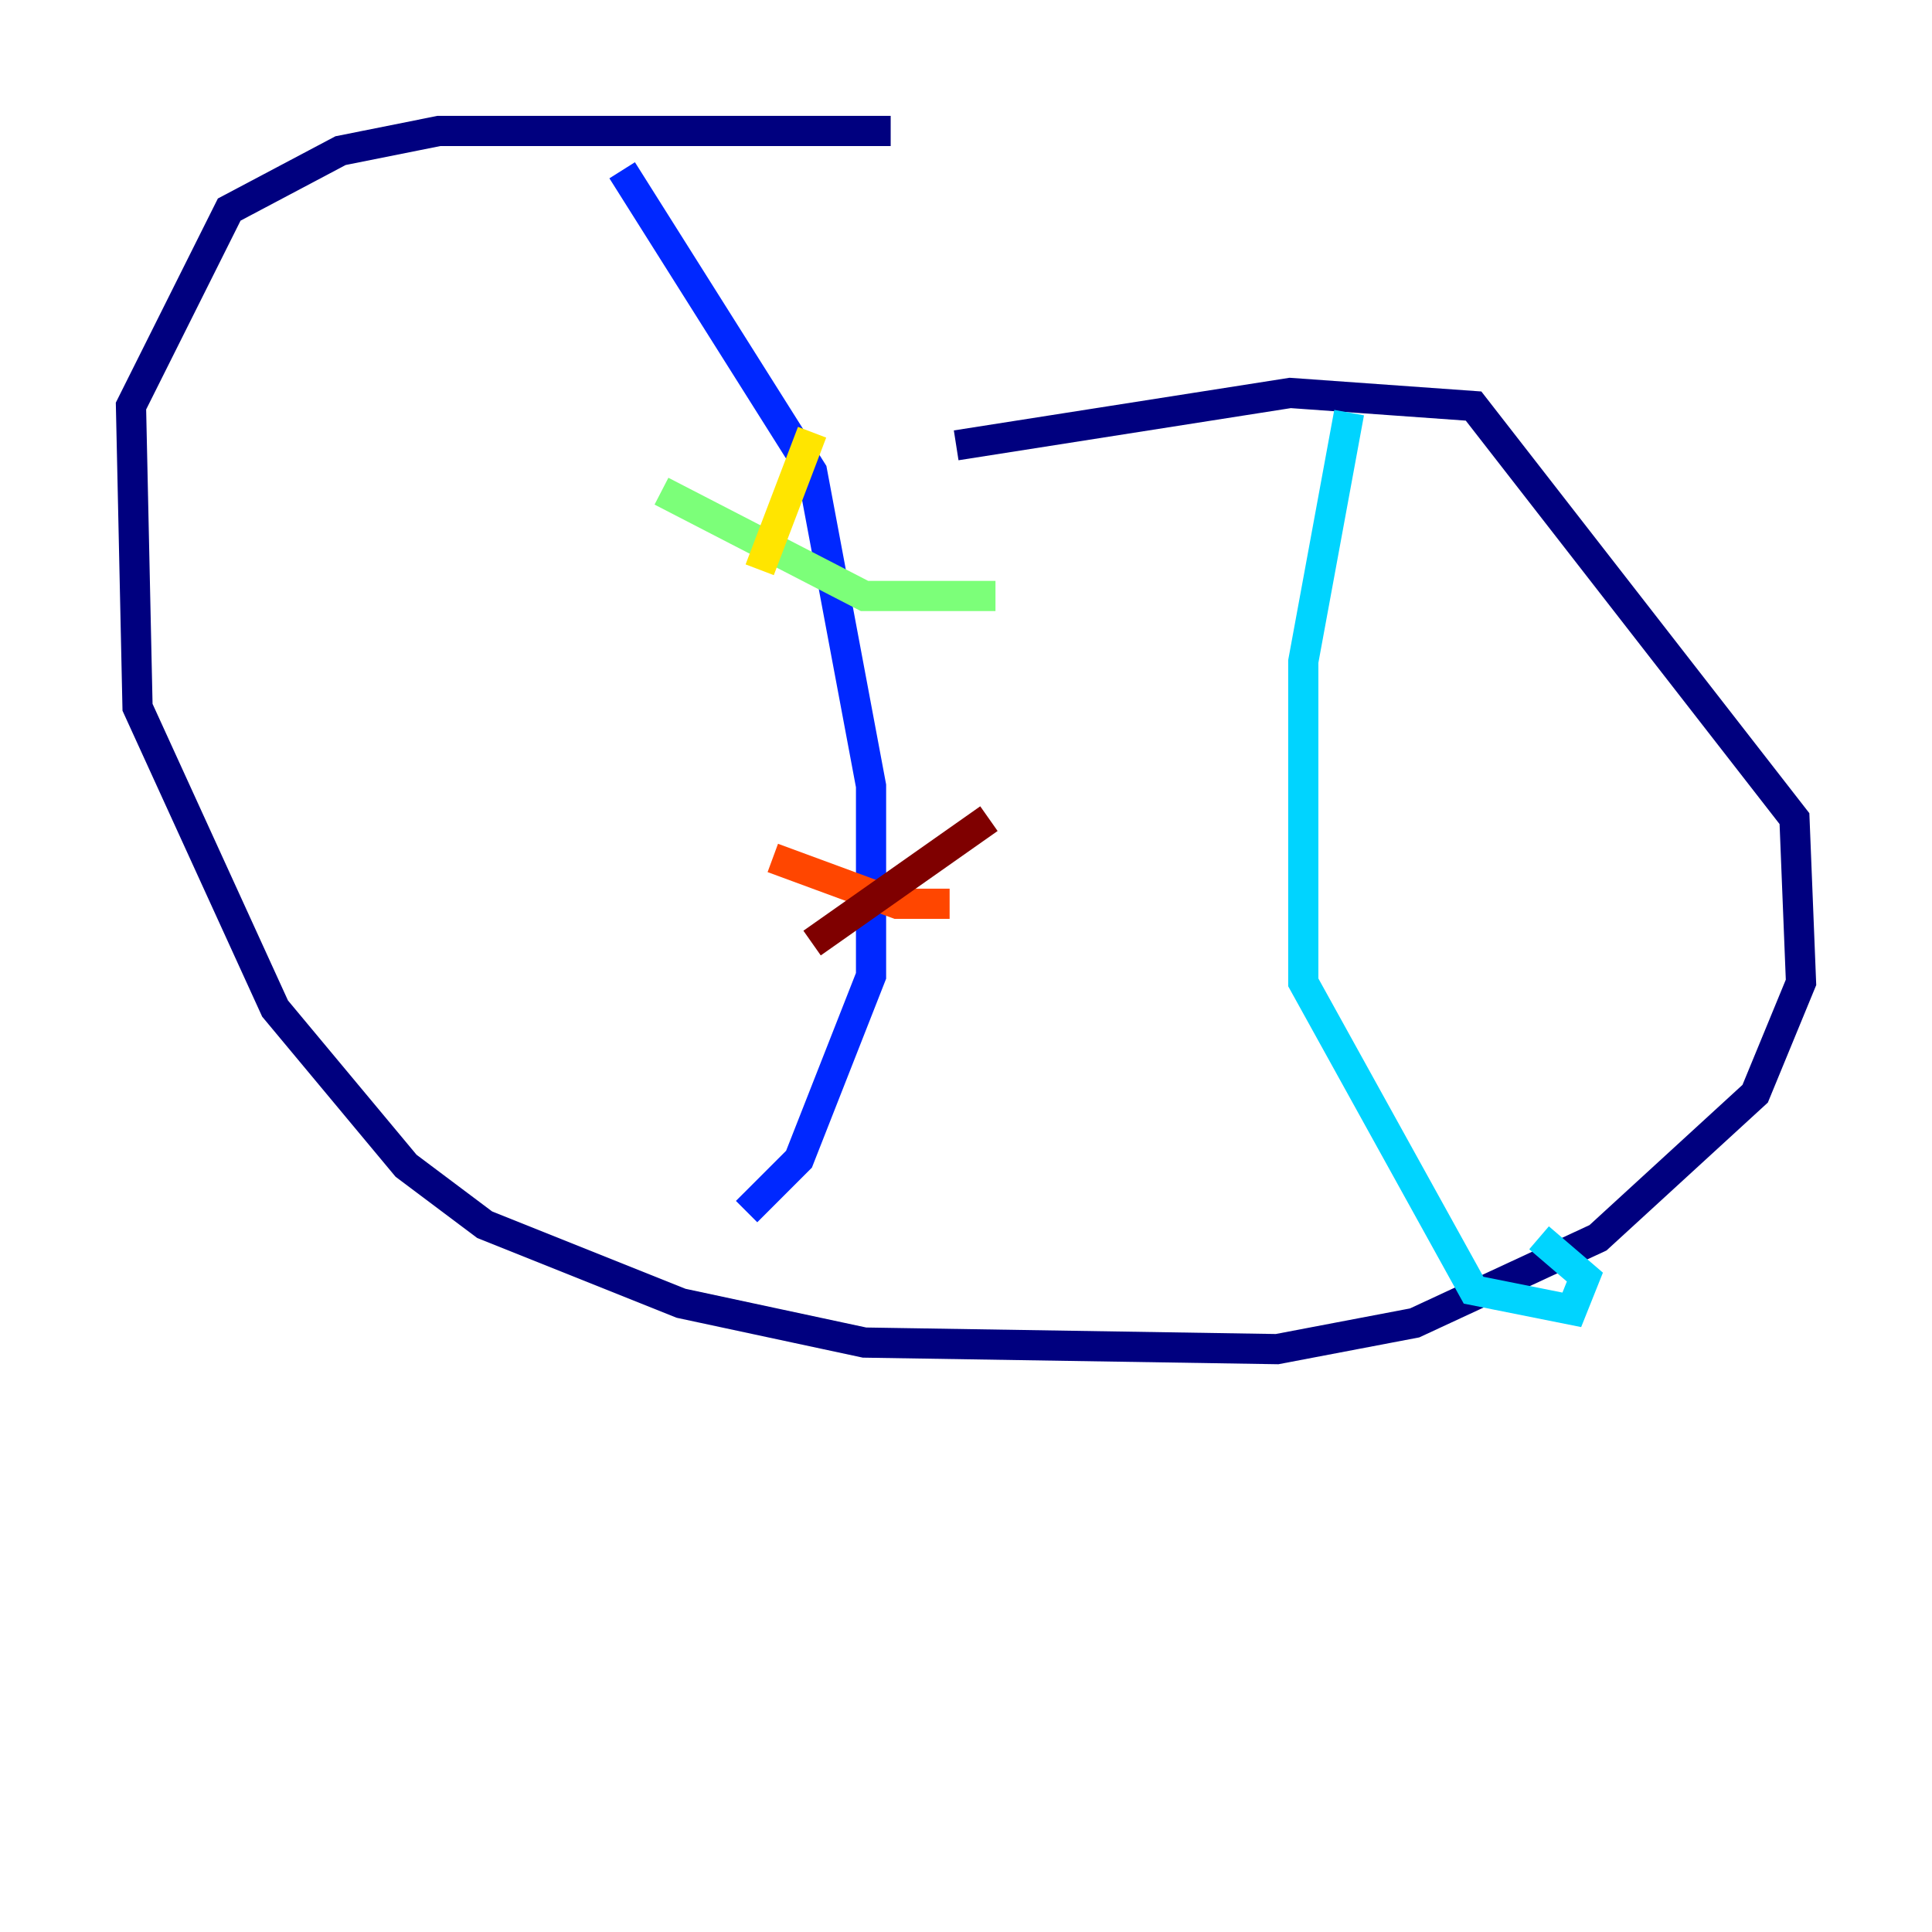<?xml version="1.0" encoding="utf-8" ?>
<svg baseProfile="tiny" height="128" version="1.2" viewBox="0,0,128,128" width="128" xmlns="http://www.w3.org/2000/svg" xmlns:ev="http://www.w3.org/2001/xml-events" xmlns:xlink="http://www.w3.org/1999/xlink"><defs /><polyline fill="none" points="59.01,8.678 29.071,8.678 22.563,9.98 15.186,13.885 8.678,26.902 9.112,46.861 18.224,66.82 26.902,77.234 32.108,81.139 45.125,86.346 57.275,88.949 84.61,89.383 93.722,87.647 105.871,82.007 116.285,72.461 119.322,65.085 118.888,54.237 97.627,26.902 85.478,26.034 63.349,29.505" stroke="#00007f" stroke-width="2" /><polyline fill="none" points="41.22,11.281 53.803,31.241 57.709,52.068 57.709,64.651 52.936,76.8 49.464,80.271" stroke="#0028ff" stroke-width="2" /><polyline fill="none" points="89.383,27.336 86.346,43.824 86.346,65.085 97.627,85.478 104.136,86.78 105.003,84.61 101.966,82.007" stroke="#00d4ff" stroke-width="2" /><polyline fill="none" points="43.824,32.542 57.275,39.485 65.953,39.485" stroke="#7cff79" stroke-width="2" /><polyline fill="none" points="53.803,28.637 50.332,37.749" stroke="#ffe500" stroke-width="2" /><polyline fill="none" points="51.2,56.841 59.444,59.878 62.915,59.878" stroke="#ff4600" stroke-width="2" /><polyline fill="none" points="65.519,54.237 53.803,62.481" stroke="#7f0000" stroke-width="2" /></svg>